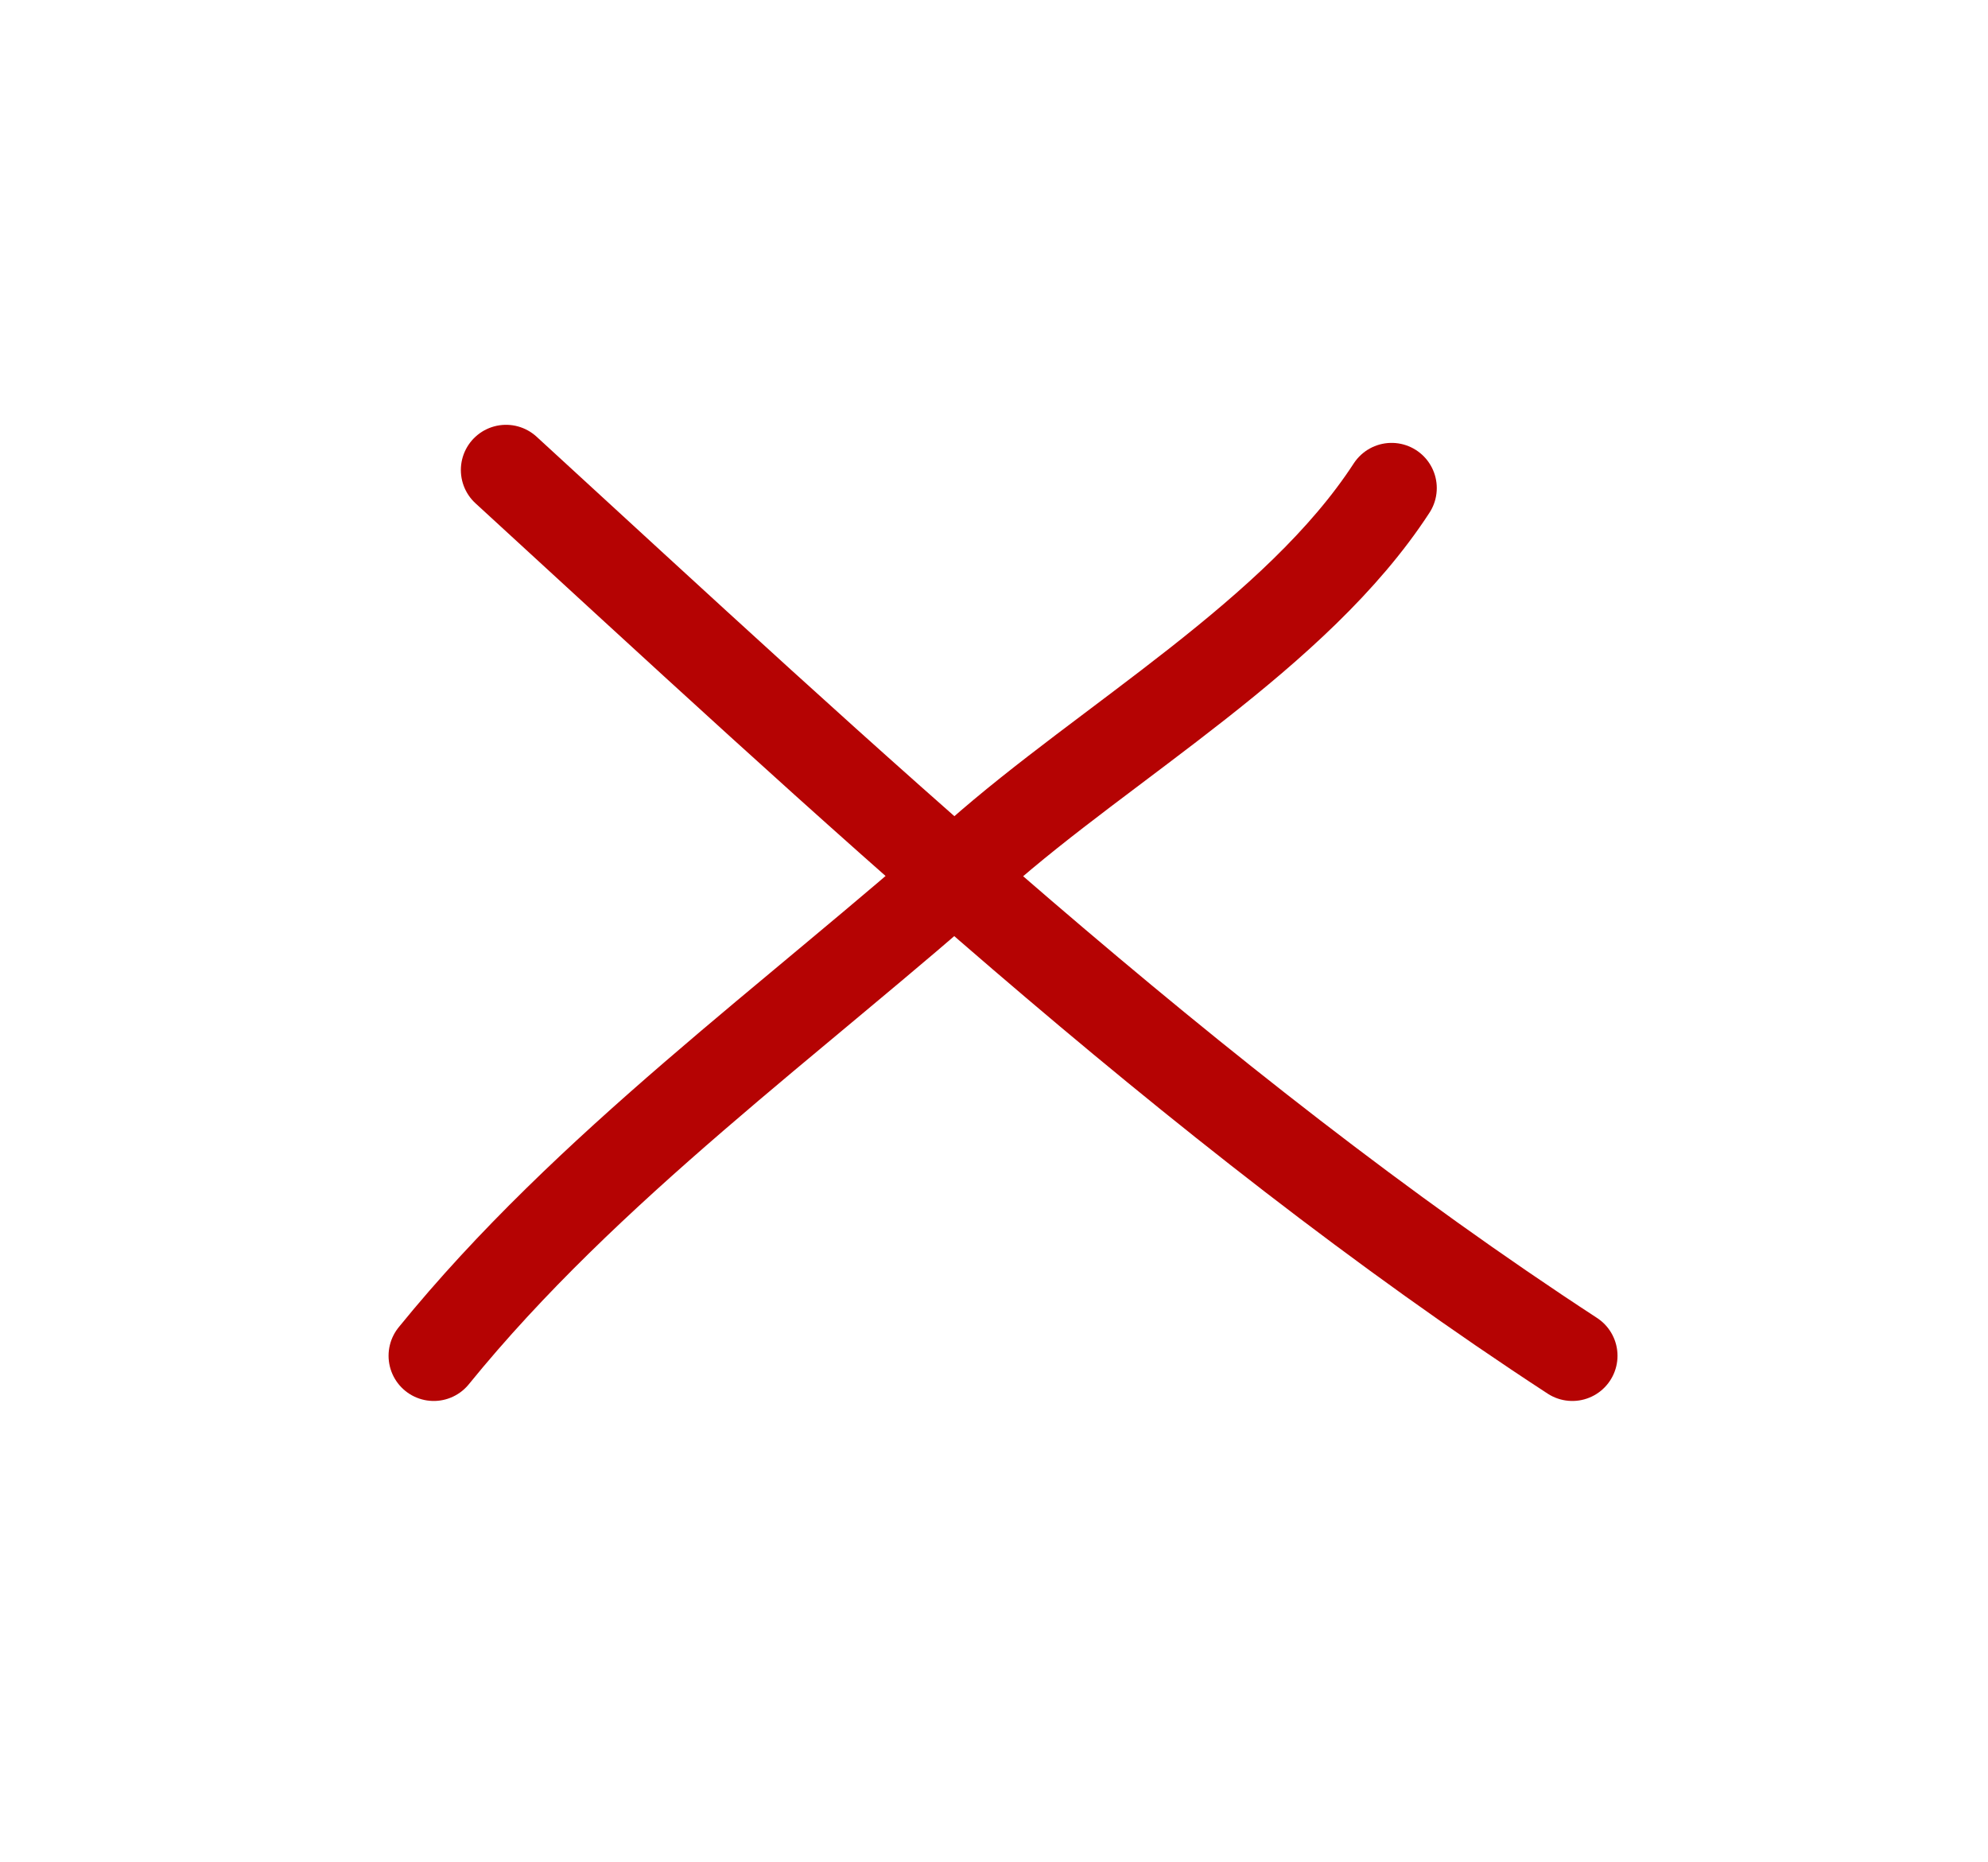 <svg width="110" height="103" viewBox="0 0 110 103" fill="none" xmlns="http://www.w3.org/2000/svg">
<rect width="110" height="103" fill="white"/>
<path d="M28 26C46.563 43.017 65.937 61.263 87 75" stroke="#B50303" stroke-width="5" stroke-linecap="round"/>
<path d="M77 27C71.747 35.082 61.212 41.035 54.111 47.333C43.864 56.421 32.515 64.52 24 75" stroke="#B50303" stroke-width="5" stroke-linecap="round"/>
</svg>
